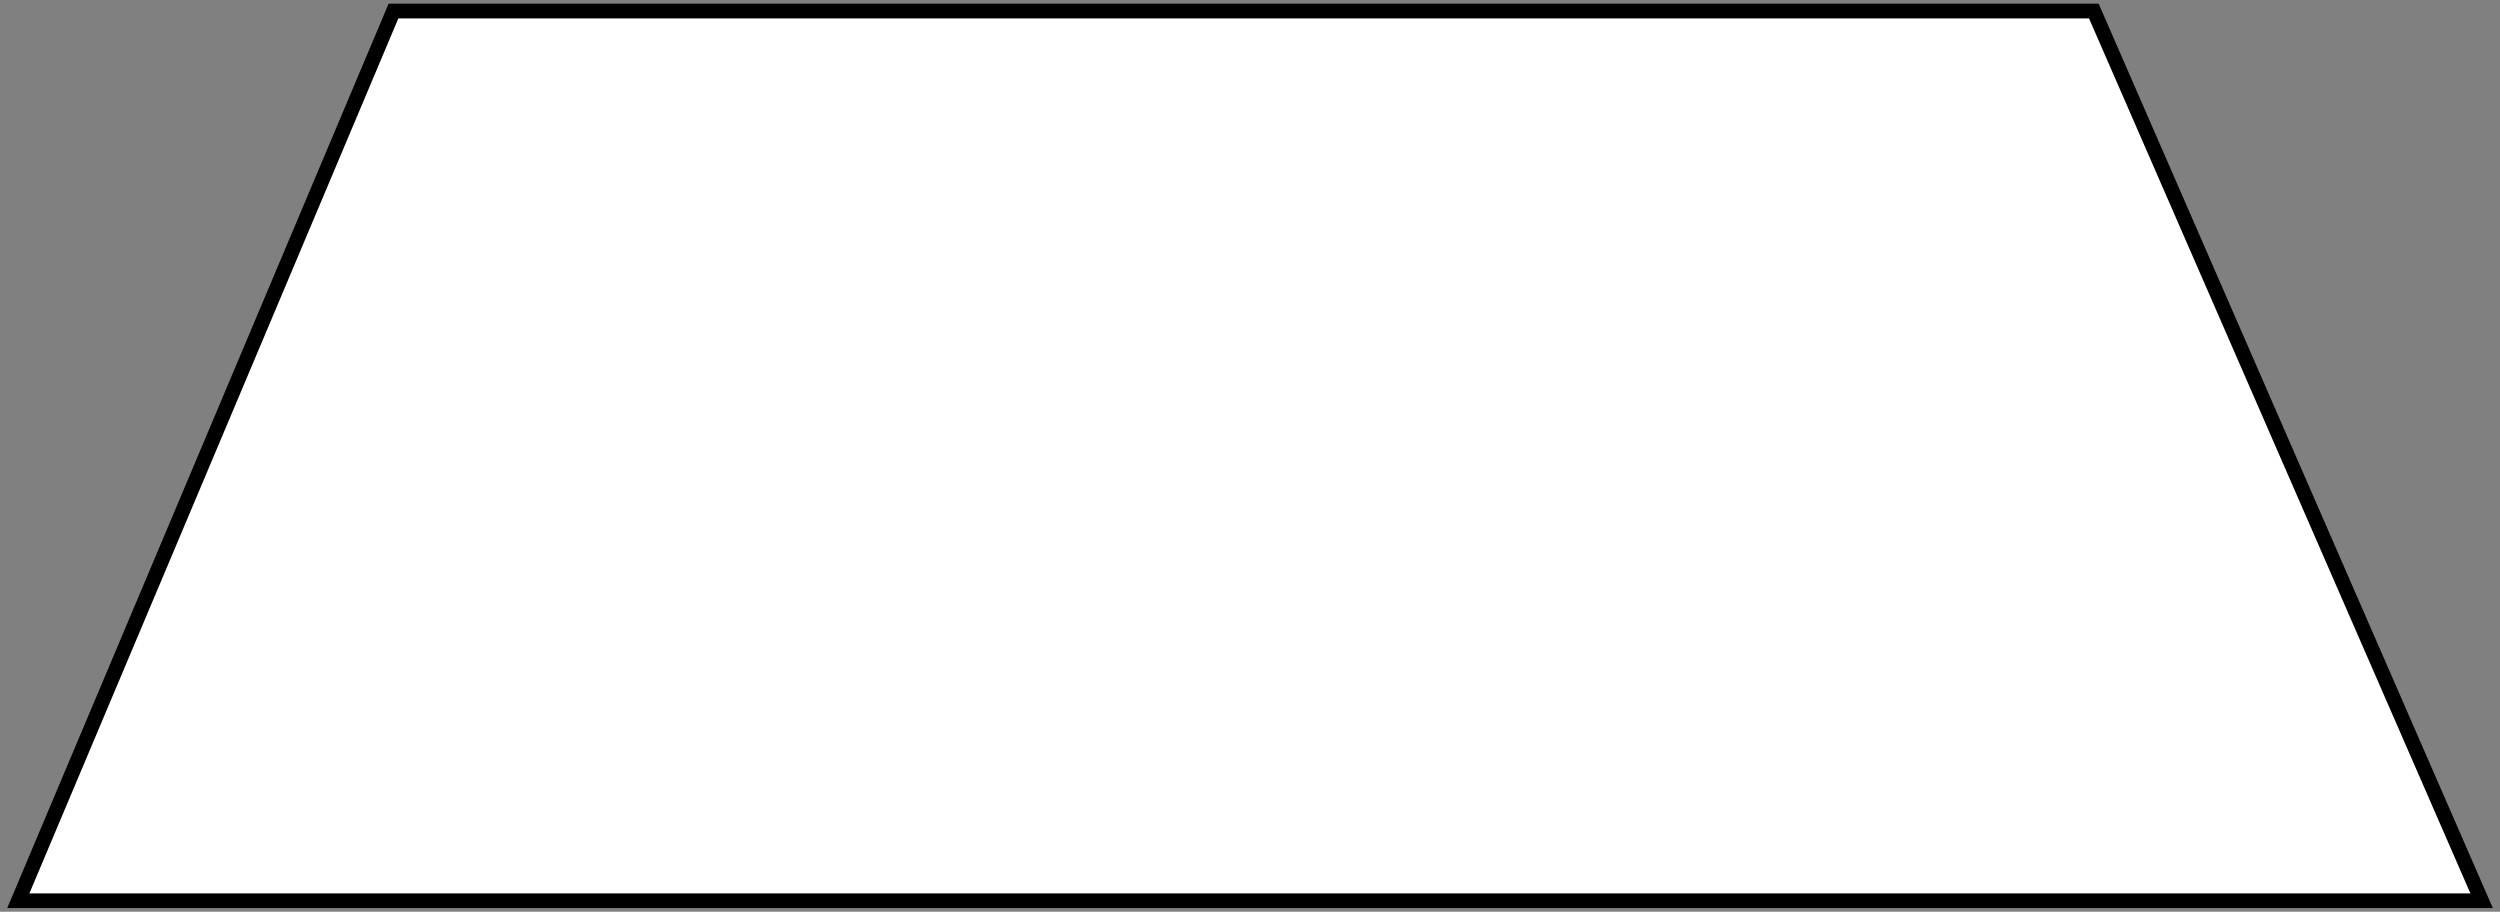 <svg width="340" height="124" viewBox="0 0 340 124" fill="none" xmlns="http://www.w3.org/2000/svg">
<rect x="0" y="0" width="340" height="124" fill="#808080" stroke="none"/>
<path d="M284.76 1.5L337.501 122.5L2.489 122.5L53.515 1.5L284.76 1.5Z" fill="white"/>
<path d="M337.501 122.5V123.5H339.027L338.417 122.101L337.501 122.5ZM284.76 1.5L285.677 1.101L285.415 0.5H284.76V1.5ZM53.515 1.5V0.5H52.851L52.593 1.112L53.515 1.5ZM2.489 122.5L1.568 122.112L0.982 123.5H2.489V122.5ZM338.417 122.101L285.677 1.101L283.844 1.9L336.584 122.9L338.417 122.101ZM284.76 0.5L53.515 0.5V2.5L284.76 2.5V0.5ZM52.593 1.112L1.568 122.112L3.411 122.889L54.436 1.889L52.593 1.112ZM2.489 123.5L337.501 123.5V121.5L2.489 121.5V123.5Z" fill="black"/>
</svg>
